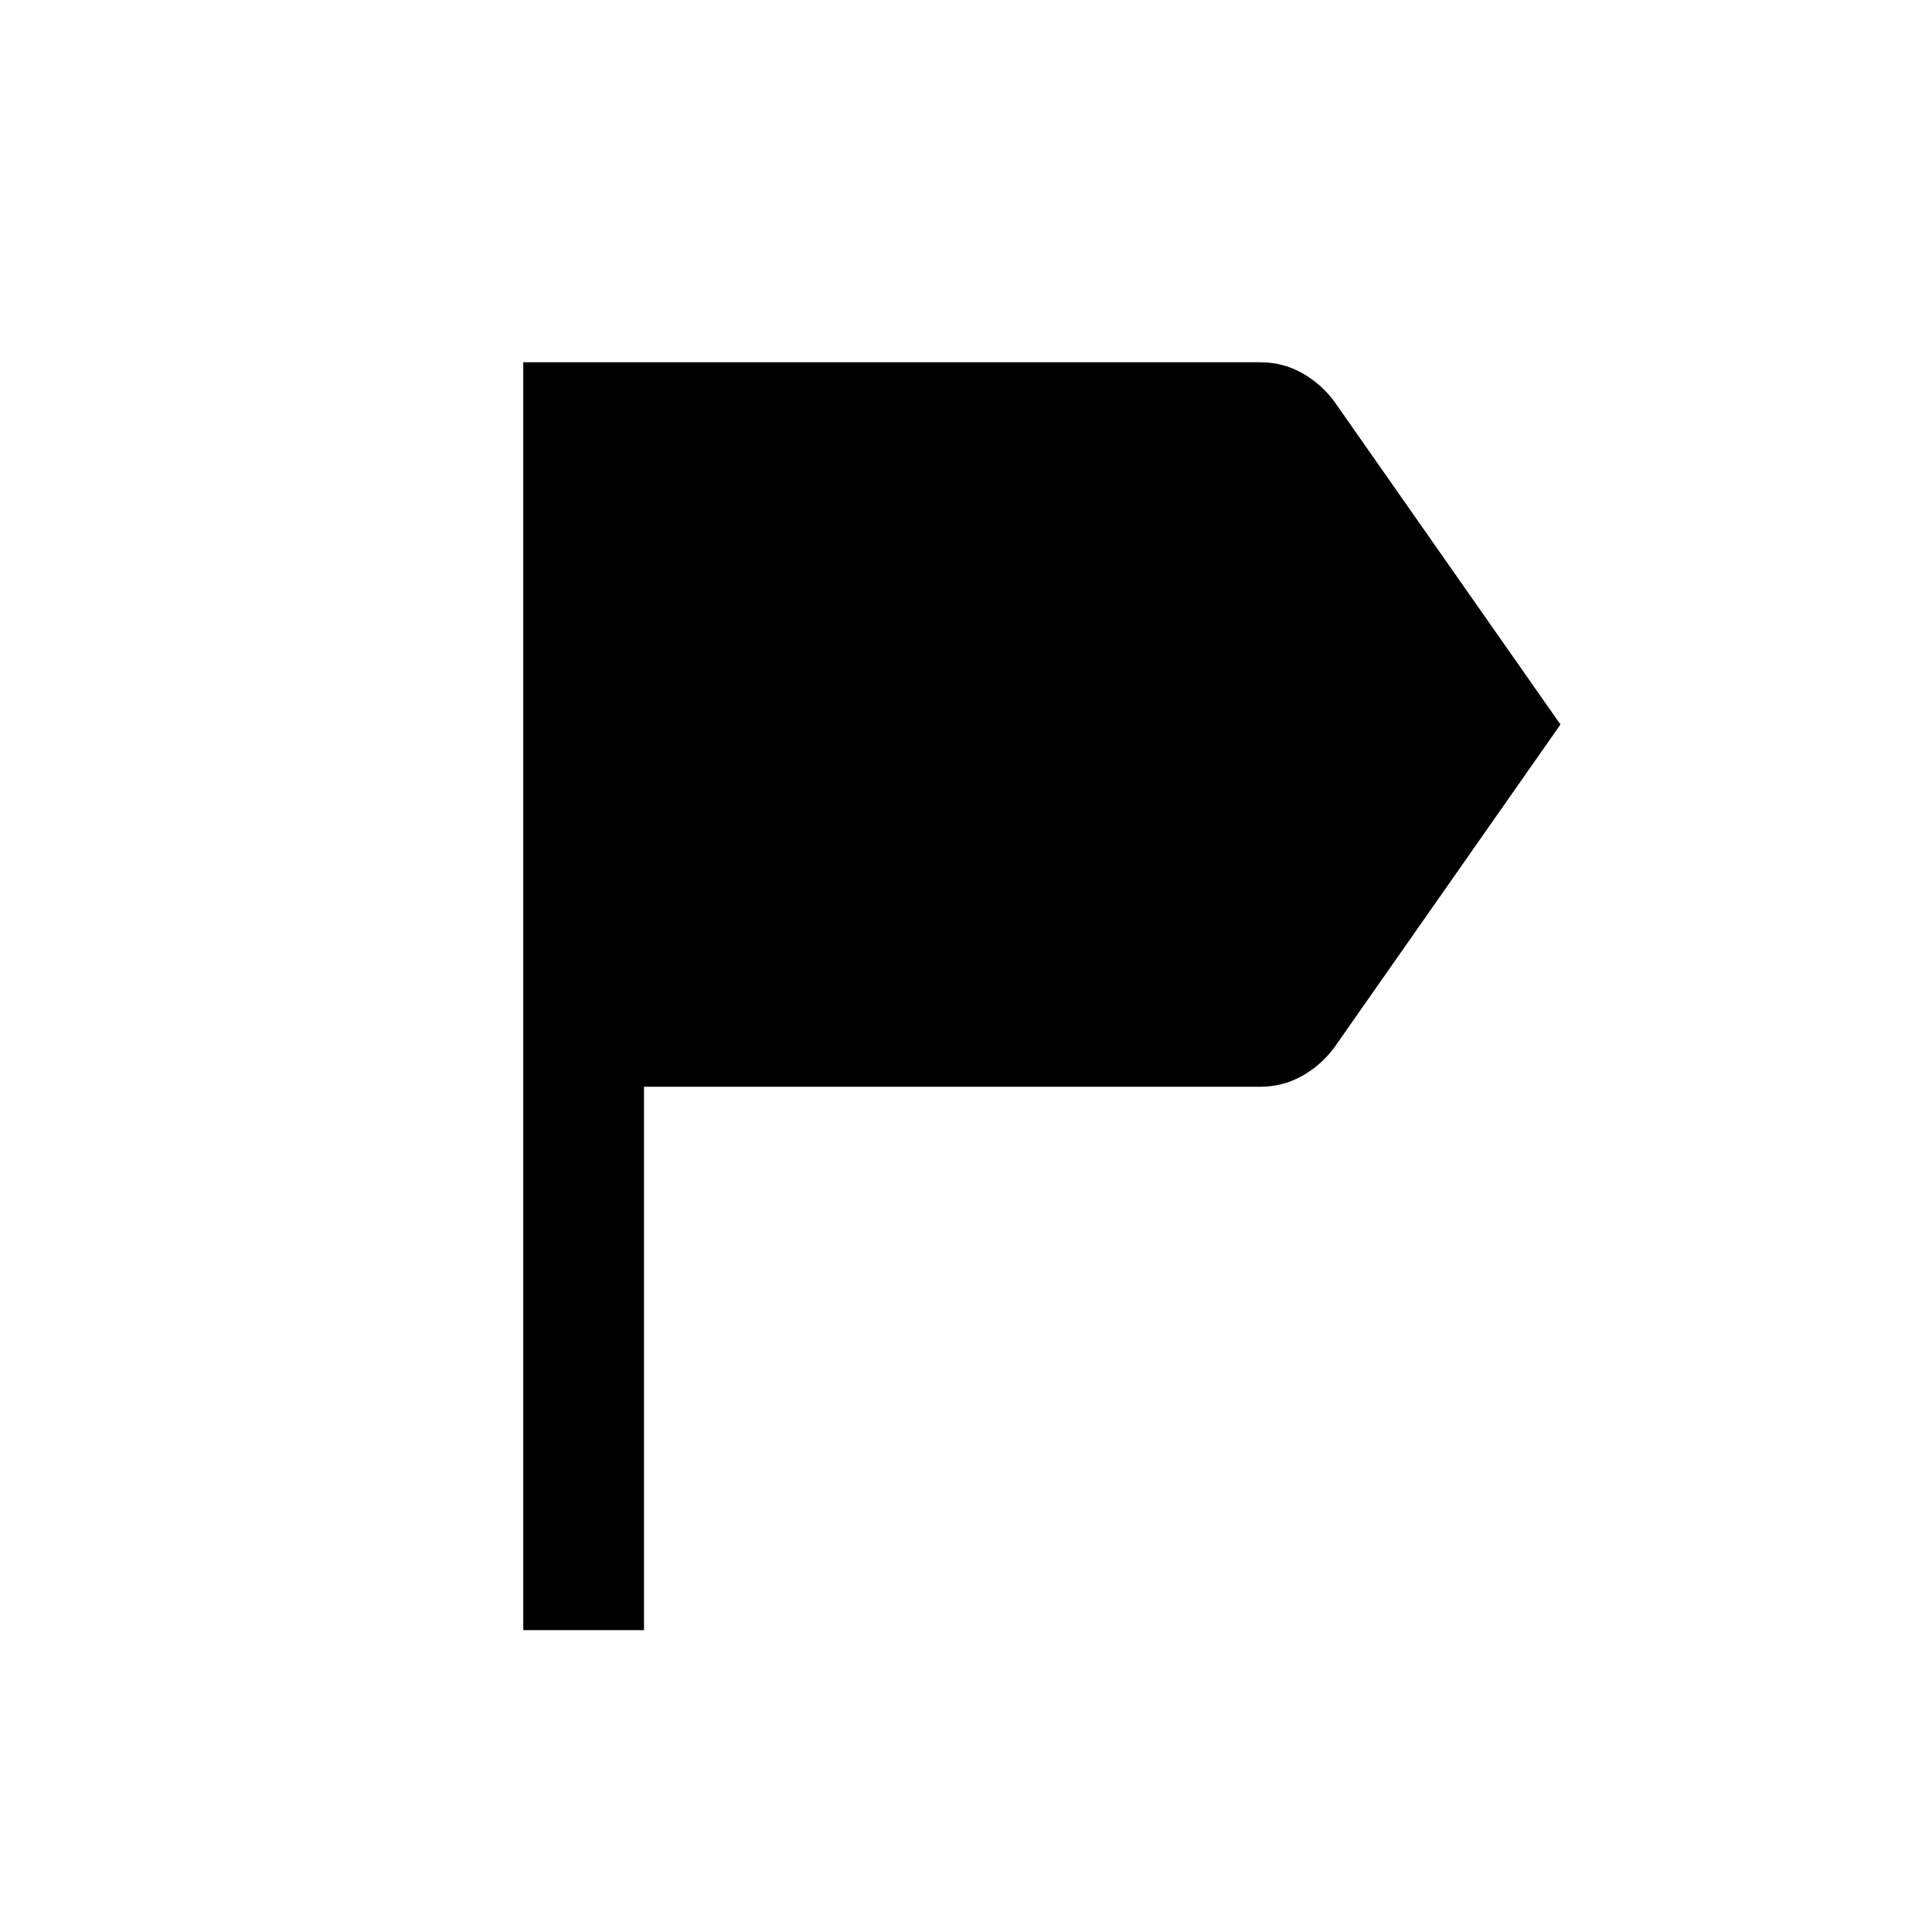 <svg xmlns="http://www.w3.org/2000/svg" viewBox="0 -960 960 960"><path d="M260.001-150.002v-629.997h366.153q11.307 0 20.807 5.347 9.5 5.346 15.961 14.038L775.383-600 662.922-439.386q-6.461 8.692-15.961 14.038-9.5 5.347-20.807 5.347H320v269.999h-59.999Z"/></svg>
